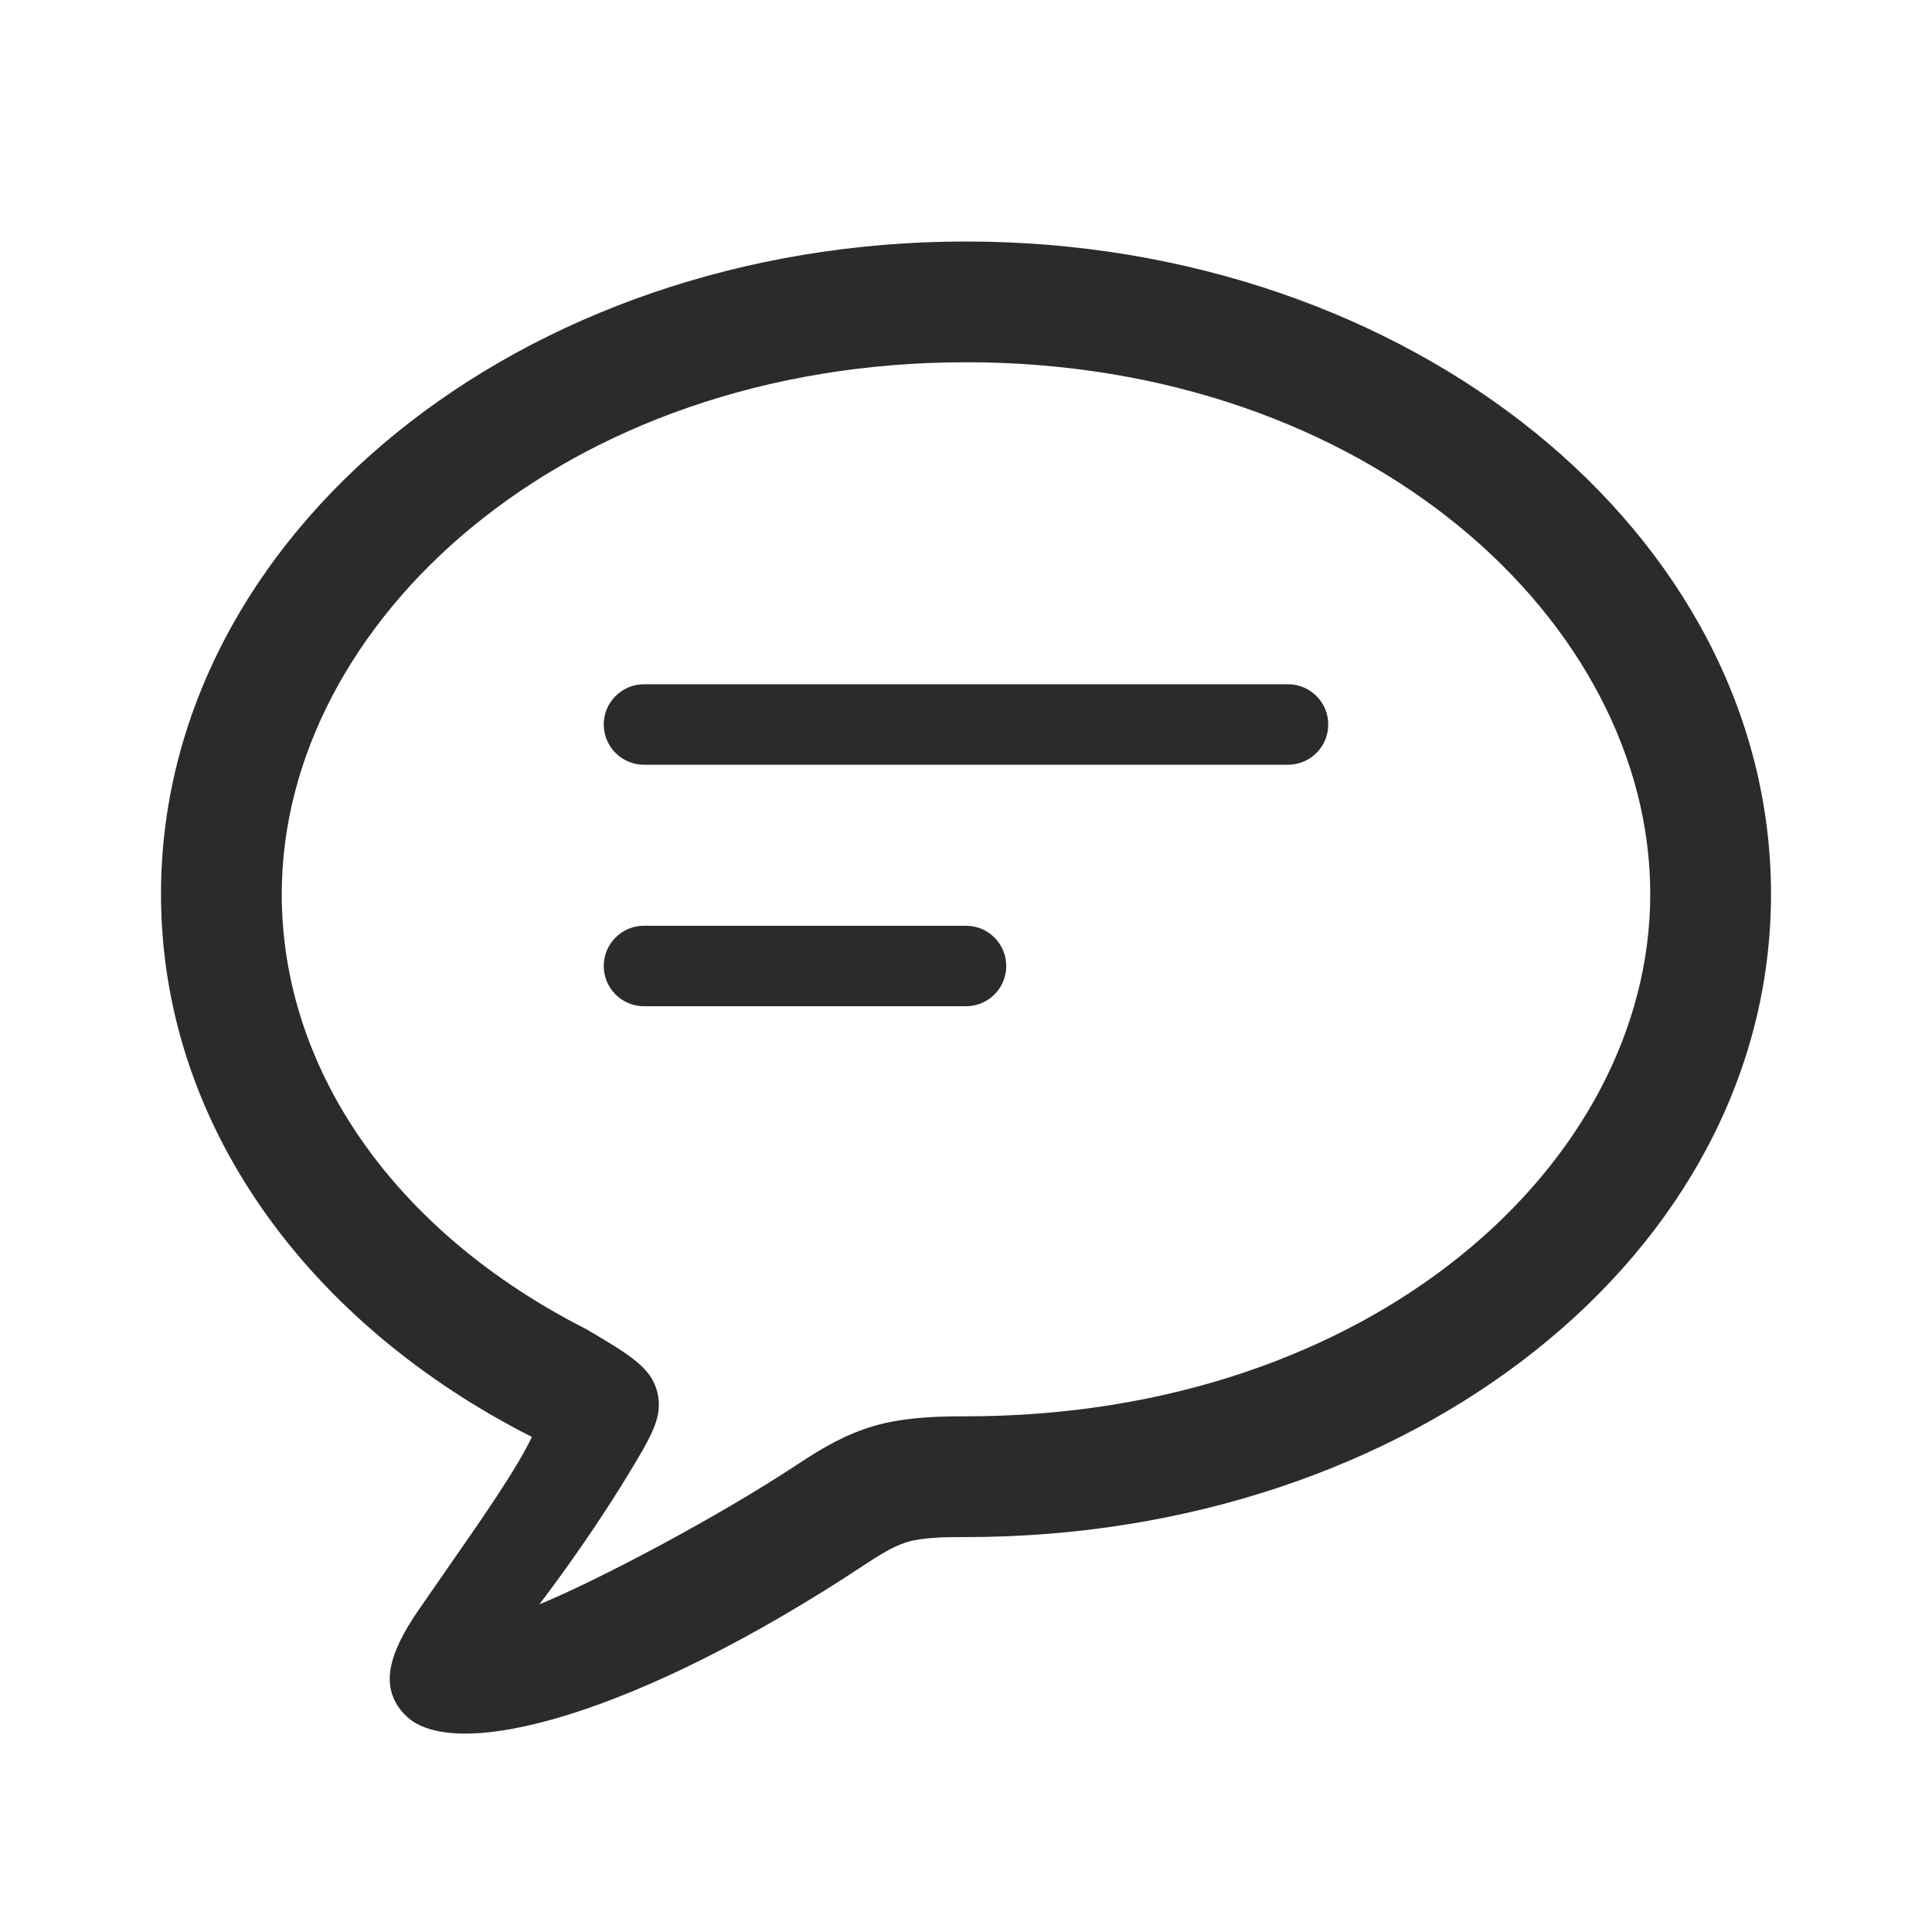 <svg width="24" height="24" viewBox="0 0 24 24" fill="none" xmlns="http://www.w3.org/2000/svg">
<path fill-rule="evenodd" clip-rule="evenodd" d="M8.165 17.291C8.088 16.987 7.821 16.829 7.286 16.513C4.888 15.296 3.5 13.275 3.5 11.106C3.5 7.736 6.996 4.5 12 4.5C17.004 4.5 20.5 7.736 20.5 11.106C20.5 14.45 17.035 17.594 12 17.594L11.985 17.594C11.759 17.594 11.26 17.594 10.852 17.715C10.51 17.817 10.232 17.977 9.922 18.181C8.913 18.849 7.433 19.628 6.7 19.93C6.7 19.93 7.284 19.174 7.803 18.318C8.095 17.836 8.241 17.595 8.165 17.291ZM2 11.106C2 13.973 3.836 16.444 6.607 17.85C6.425 18.239 5.988 18.866 5.545 19.502C5.429 19.669 5.313 19.836 5.2 20C4.851 20.508 4.68 20.964 5.047 21.318C5.657 21.905 7.909 21.312 10.75 19.432C11.016 19.256 11.149 19.192 11.28 19.153C11.471 19.096 11.764 19.094 12 19.094C17.523 19.094 22 15.583 22 11.106C22 6.629 17.523 3 12 3C6.477 3 2 6.629 2 11.106ZM8 8.5C7.724 8.5 7.5 8.724 7.5 9C7.5 9.276 7.724 9.5 8 9.5H16C16.276 9.5 16.5 9.276 16.5 9C16.5 8.724 16.276 8.5 16 8.5H8ZM7.5 12C7.5 11.724 7.724 11.5 8 11.5H12C12.276 11.5 12.5 11.724 12.5 12C12.5 12.276 12.276 12.5 12 12.5H8C7.724 12.5 7.5 12.276 7.5 12Z" fill="#2B2B2B"/>
</svg>
